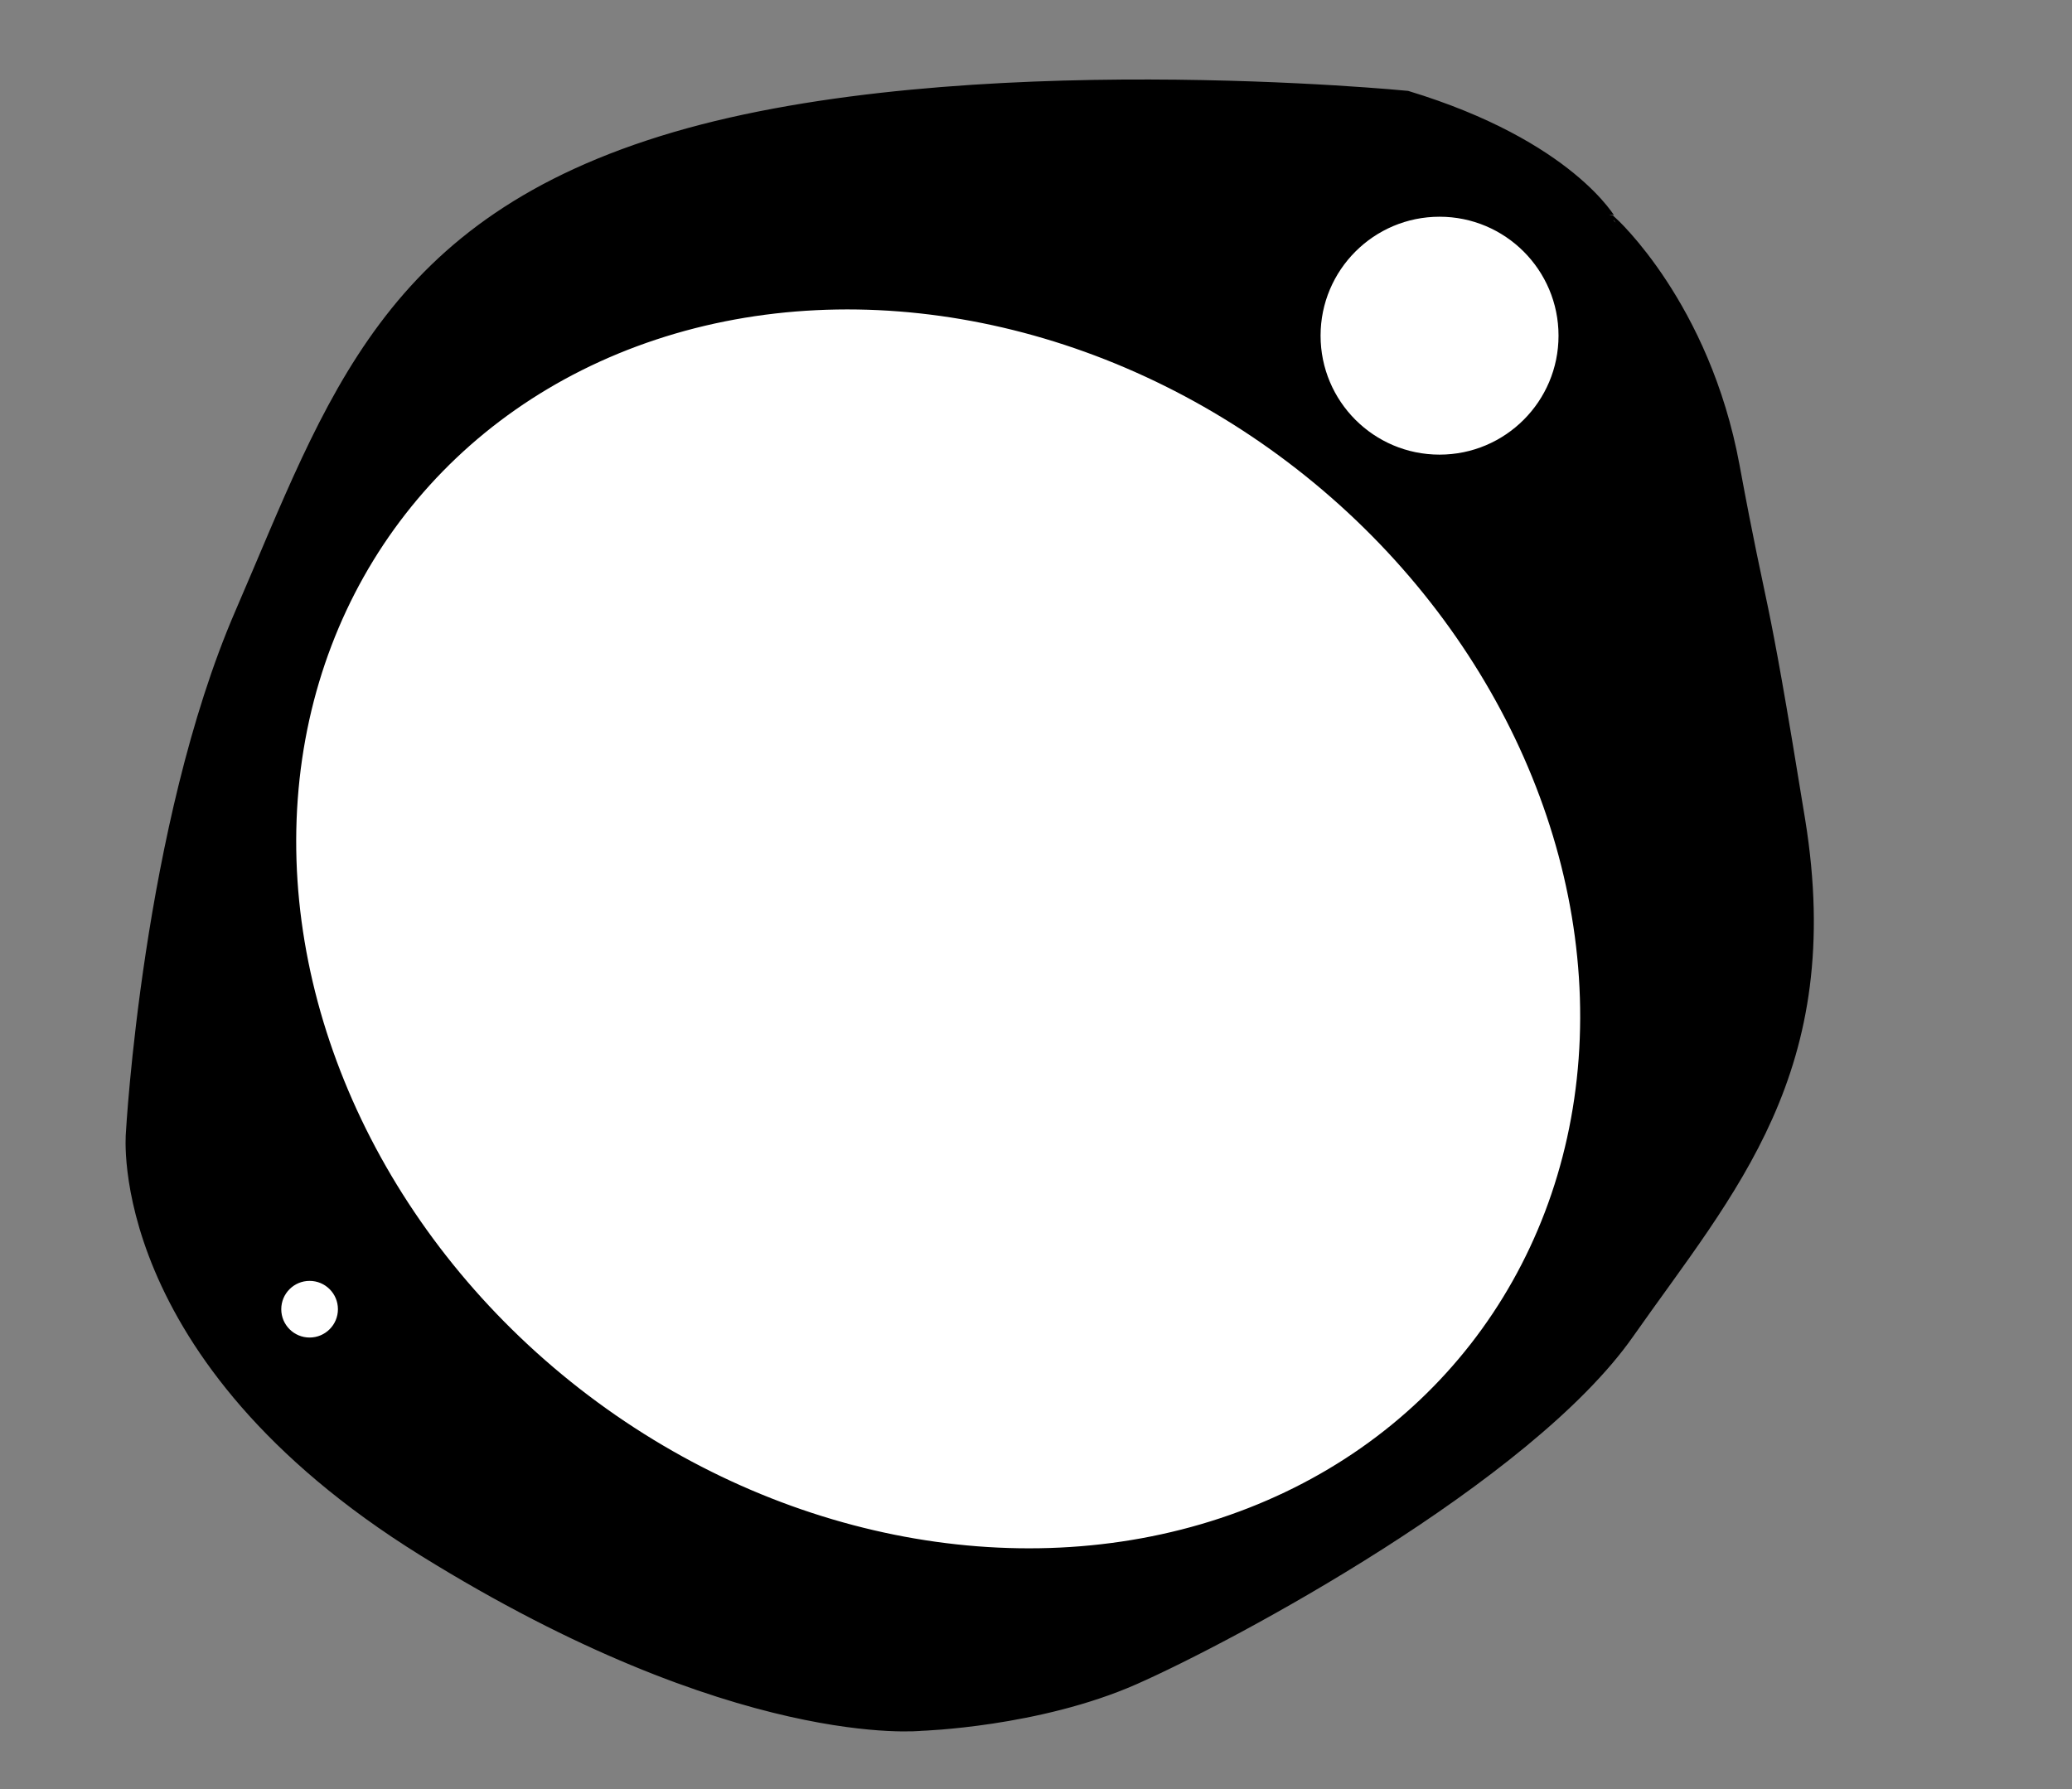 <?xml version="1.0" encoding="utf-8"?>
<!-- Generator: Adobe Illustrator 28.0.0, SVG Export Plug-In . SVG Version: 6.00 Build 0)  -->
<svg version="1.1" id="Layer_1" xmlns="http://www.w3.org/2000/svg" xmlns:xlink="http://www.w3.org/1999/xlink" x="0px" y="0px"
	 viewBox="0 0 289.963 250.461" style="enable-background:new 0 0 289.963 250.461;" xml:space="preserve">
<rect x="0" y="0" width="289.963" height="250.461" fill="#808080" stroke="none"/>
<style type="text/css">
	.st0{display:none;}
	.st1{display:inline;fill:none;stroke:#FF0000;stroke-width:0.375;stroke-miterlimit:1.5;}
	.st2{fill:#FFFFFF;stroke:#000000;stroke-miterlimit:10;}
	.st3{stroke:#000000;stroke-miterlimit:10;}
	.st4{fill:#FFFFFF;stroke:#000000;stroke-width:1;stroke-miterlimit:10;}
</style>
<g id="Layer_1_00000001662150029490302430000014155950976262127035_" class="st0">
	<path id="path-3" class="st1" d="M144.268,12.884c-1.249-0.205-2.498-0.41-3.747-0.615"/>
	<path id="path-4" class="st1" d="M125.978,14.374c-0.806-0.162-1.612-0.324-2.418-0.487"/>
	<path id="path-5" class="st1" d="M113.572,16.248c-0.666-0.26-1.332-0.52-1.997-0.779"/>
	<path id="path-6" class="st1" d="M40.619,71.082c0.061-1.033,0.122-2.067,0.183-3.1"/>
	<path id="path-7" class="st1" d="M34.534,84.423c-0.185-0.568-0.369-1.137-0.554-1.705"/>
	<path id="path-8" class="st1" d="M31.945,91.579c-0.252-0.414-0.504-0.829-0.756-1.243"/>
	<path id="path-9" class="st1" d="M23.737,120.859c-0.215-0.646-0.43-1.291-0.644-1.937"/>
	<path id="path-10" class="st1" d="M247.218,99.648c0.583-1.171,1.166-2.342,1.749-3.514"/>
	<path id="path-11" class="st1" d="M246.699,89.31c0.366-1.107,0.733-2.214,1.099-3.321"/>
	<path id="path-12" class="st1" d="M245.231,82.884c0.404-1.061,0.808-2.122,1.212-3.183"/>
	<path id="path-13" class="st1" d="M22.933,123.798c-0.219-0.372-0.439-0.745-0.658-1.117"/>
	<path id="path-14" class="st1" d="M25.933,111.423c-0.243-0.412-0.486-0.824-0.729-1.237"/>
	<path id="path-15" class="st1" d="M34.807,83.386c0.25-0.575,0.663-1.104,0.749-1.725
		c0.121-0.879-0.392-1.806-0.146-2.659c0.202-0.701,1.052-1.042,1.399-1.683c0.311-0.575,0.275-1.286,0.532-1.886
		c0.604-1.409,1.439-2.711,2.042-4.12c0.73-1.705,1.175-3.526,1.951-5.211c0.149-0.323,0.622-0.408,0.784-0.725
		c0.362-0.709,0.374-1.566,0.747-2.27c0.286-0.542,0.871-0.877,1.192-1.398c2.577-4.18,4.888-8.521,7.49-12.685
		c1.101-1.762,2.352-3.428,3.61-5.082c0.834-1.096,1.722-2.151,2.66-3.159c2.285-2.456,4.451-5.05,7.003-7.228
		c2.417-2.063,5.157-3.72,7.833-5.433c1.416-0.906,2.913-1.684,4.427-2.414c0.69-0.333,1.474-0.438,2.167-0.765
		c0.378-0.178,0.631-0.571,1.015-0.736c0.545-0.235,1.203-0.16,1.724-0.445c0.326-0.178,0.343-0.746,0.691-0.875
		c0.392-0.145,0.852,0.308,1.242,0.16c0.893-0.339,1.524-1.194,2.411-1.548c0.477-0.191,1.049,0.118,1.542-0.03
		c0.638-0.191,1.121-0.748,1.753-0.956c0.399-0.131,0.861,0.098,1.259-0.035c0.473-0.158,0.793-0.633,1.261-0.807
		c0.447-0.166,0.962-0.049,1.417-0.19c0.306-0.095,0.509-0.426,0.821-0.502c0.364-0.09,0.762,0.116,1.125,0.023
		c0.613-0.156,1.127-0.6,1.74-0.755c1.437-0.362,2.938-0.43,4.377-0.788c1.02-0.254,1.944-0.841,2.975-1.041
		c0.849-0.165,1.739,0.086,2.595-0.039c2.296-0.335,4.54-0.976,6.832-1.336c0.312-0.049,0.63,0.171,0.941,0.115
		c0.908-0.165,1.746-0.641,2.66-0.767c1.438-0.199,2.915,0.011,4.351-0.202c1.039-0.154,1.98-0.761,3.022-0.892
		c1.619-0.203,3.268,0.029,4.894-0.103c4.919-0.401,9.798-1.3,14.729-1.497
		c7.018-0.28,14.047-0.029,21.07,0.067c7.453,0.102,14.909,0.209,22.356,0.527
		c0.806,0.034,1.56,0.445,2.363,0.528c2.176,0.226,4.383,0.105,6.552,0.398c1.395,0.188,2.739,0.656,4.094,1.038
		c1.611,0.454,3.262,0.814,4.802,1.47c0.493,0.21,0.715,0.831,1.188,1.081c0.989,0.521,2.17,0.626,3.131,1.195
		c2.63,1.556,5.162,3.286,7.585,5.148c1.819,1.397,3.494,2.98,5.111,4.606c1.662,1.671,3.21,3.456,4.711,5.273
		c1.379,1.669,2.71,3.381,3.922,5.175c1.163,1.721,2.073,3.603,3.192,5.353c0.207,0.323,0.601,0.509,0.774,0.852
		c0.199,0.391,0.126,0.88,0.307,1.279c1.072,2.36,2.429,4.587,3.442,6.974c0.175,0.413-0.033,0.911,0.086,1.344
		c0.926,3.396,1.949,6.765,3.038,10.112c0.125,0.384,0.478,0.669,0.595,1.055c0.131,0.432-0.023,0.924,0.132,1.347
		c0.268,0.733,0.868,1.318,1.114,2.059c0.2,0.604,0.05,1.279,0.196,1.898c0.167,0.708,0.567,1.347,0.736,2.055
		c0.238,0.999,0.256,2.041,0.479,3.043c0.222,0.992,0.674,1.927,0.854,2.928c0.338,1.88,0.357,3.807,0.694,5.687
		c0.113,0.629,0.5,1.182,0.649,1.802c0.259,1.076,0.447,2.171,0.574,3.271c0.263,2.285,0.304,4.593,0.596,6.874
		c0.246,1.922,0.876,3.791,1.017,5.724c0.449,6.173,0.767,12.364,0.749,18.553
		c-0.024,8.289-0.255,16.585-0.876,24.851c-0.18,2.399-0.839,4.748-1.522,7.055
		c-0.846,2.86-1.862,5.677-3.055,8.41c-1.097,2.513-2.415,4.928-3.801,7.294
		c-2.267,3.871-4.409,7.851-7.149,11.404c-3.863,5.008-8.209,9.635-12.595,14.192
		c-3.462,3.596-7.007,7.148-10.924,10.242c-7.308,5.772-14.971,11.09-22.687,16.305
		c-4.018,2.716-8.217,5.167-12.486,7.468c-3.743,2.017-7.615,3.793-11.521,5.472
		c-3.687,1.585-7.413,3.109-11.241,4.314c-3.826,1.204-7.731,2.184-11.678,2.901
		c-4.05,0.736-8.155,1.187-12.262,1.449c-2.543,0.162-5.103,0.04-7.642-0.178
		c-2.538-0.219-5.077-0.554-7.559-1.131c-3.626-0.843-7.163-2.031-10.723-3.119
		c-2.395-0.732-4.787-1.482-7.14-2.343c-0.945-0.346-1.802-0.905-2.74-1.27
		c-1.995-0.777-4.067-1.349-6.051-2.153c-2.118-0.859-4.203-1.806-6.245-2.833
		c-6.373-3.203-12.707-6.486-18.994-9.854c-1.511-0.809-2.975-1.709-4.392-2.672
		c-2.368-1.609-4.699-3.277-6.957-5.037c-3.501-2.729-6.943-5.536-10.312-8.425
		c-1.161-0.996-2.228-2.1-3.268-3.222c-1.385-1.492-2.745-3.012-4.001-4.614c-2.447-3.12-5.087-6.129-7.103-9.544
		c-1.903-3.223-3-6.86-4.585-10.251c-0.099-0.211-0.389-0.306-0.455-0.529
		c-0.539-1.819-0.997-3.666-1.342-5.532c-0.197-1.064-0.125-2.164-0.281-3.235
		c-0.044-0.303-0.295-0.558-0.317-0.864c-0.323-4.622-0.711-9.248-0.713-13.881
		c-0.001-3.027,0.299-6.053,0.703-9.053c0.392-2.919,1.235-5.763,1.68-8.674c0.082-0.533-0.192-1.081-0.106-1.613
		c0.571-3.542,1.251-7.068,2.069-10.561c0.449-1.919,1.275-3.736,1.725-5.655c0.353-1.504,0.352-3.074,0.675-4.584
		c0.122-0.57,0.503-1.059,0.654-1.623c0.693-2.581,1.09-5.24,1.874-7.794c0.785-2.559,1.96-4.984,2.824-7.518
		c0.646-1.895,0.984-3.892,1.703-5.76c0.134-0.349,0.634-0.444,0.813-0.773c0.145-0.266-0.009-0.619,0.099-0.902
		c0.12-0.315,0.467-0.517,0.563-0.84c0.374-1.251,0.457-2.577,0.832-3.828c0.3-1,0.79-1.933,1.185-2.9"/>
	<path id="path-16" class="st1" d="M121.251,13.181c0.769,0.236,1.539,0.471,2.308,0.707"/>
	<path id="path-17" class="st1" d="M28.855,94.231c0.165,0.571,0.33,1.143,0.495,1.714"/>
	<path id="path-18" class="st1" d="M23.637,113.399c0.247,0.466,0.494,0.932,0.742,1.397"/>
	<path id="path-19" class="st1" d="M18.762,137.774c0.183,0.603,0.365,1.206,0.548,1.809"/>
	<path id="path-20" class="st1" d="M194.07,13.966c0.889-0.257,1.779-0.513,2.668-0.77"/>
	<path id="path-21" class="st1" d="M199.261,15.115c0.599-0.287,1.199-0.574,1.798-0.862"/>
	<path id="path-22" class="st1" d="M201.325,15.563c0.547-0.24,1.093-0.48,1.64-0.72"/>
	<path id="path-23" class="st1" d="M289.424,73.786c0.18-0.718,0.359-1.436,0.539-2.155"/>
</g>
<g id="Layer_2_00000029041804406449986070000004450723061071161257_">
	<path class="st2" d="M210.181,17.999"/>
	<path class="st3" d="M196.965,13.215c0,0-62.048-6.149-102.582,5.763S46.33,55.831,33.392,85.73
		s-15.277,72.895-15.277,72.895s-2.968,31.365,41.011,58.678s69.81,24.465,69.81,24.465
		s16.399-0.511,29.954-6.5c13.555-5.988,55.026-28.208,69.227-48.457s29.7-36.92,24.012-72.015
		c-5.688-35.095-5.014-27.037-9.186-49.627s-17.2-34.313-17.2-34.313S219.859,20.168,196.965,13.215z"/>
	<circle class="st2" cx="201.456" cy="46.986" r="17.15"/>
	
		<ellipse transform="matrix(0.615 -0.789 0.789 0.615 -51.948 153.619)" class="st4" cx="131.217" cy="129.966" rx="82.081" ry="94.96"/>
	<circle class="st2" cx="43.326" cy="183.254" r="4.465"/>
</g>
</svg>
